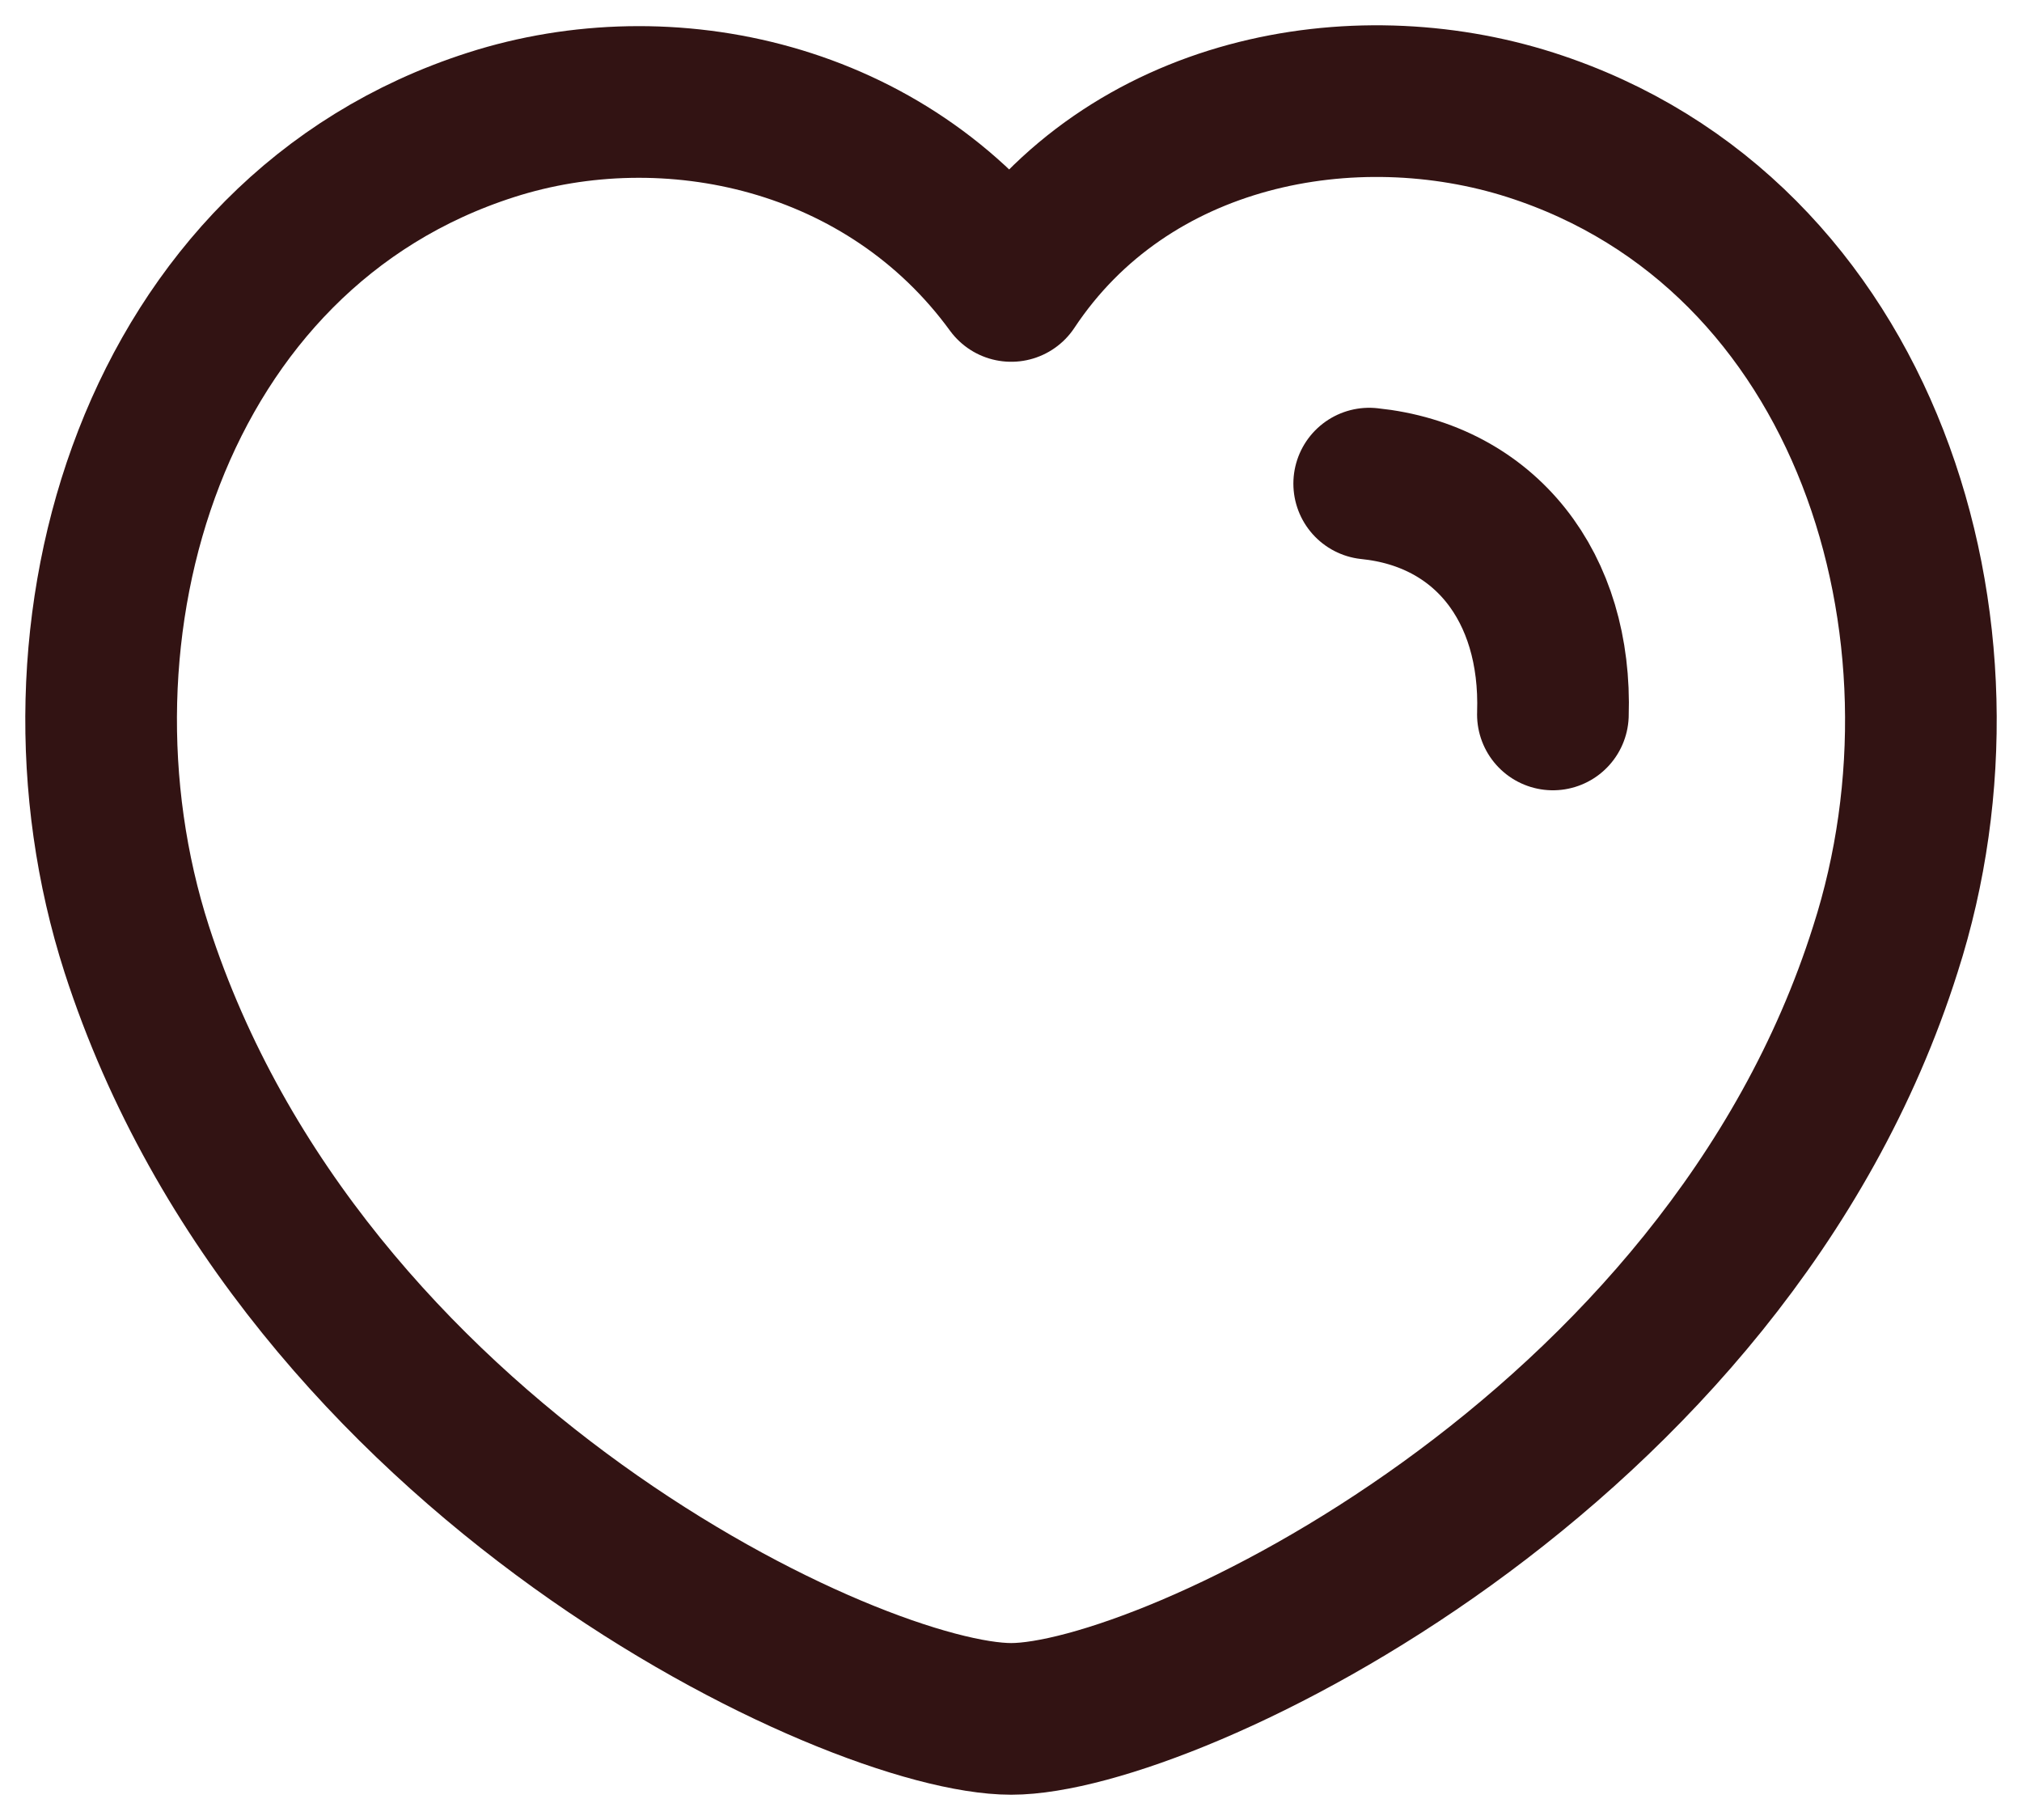 <svg width="20" height="18" viewBox="0 0 20 18" fill="none" xmlns="http://www.w3.org/2000/svg">
<path fill-rule="evenodd" clip-rule="evenodd" d="M1.352 9.387C0.336 6.228 1.525 2.302 4.857 1.235C6.61 0.672 8.773 1.142 10.002 2.828C11.161 1.079 13.387 0.676 15.138 1.235C18.469 2.302 19.665 6.228 18.649 9.387C17.067 14.392 11.546 17 10.002 17C8.46 17 2.988 14.451 1.352 9.387Z" stroke="#321313" stroke-width="1.5" stroke-linecap="round" stroke-linejoin="round"/>
<path d="M13.543 4.783C14.687 4.9 15.402 5.802 15.36 7.066" stroke="#321313" stroke-width="1.5" stroke-linecap="round" stroke-linejoin="round"/>
</svg>
